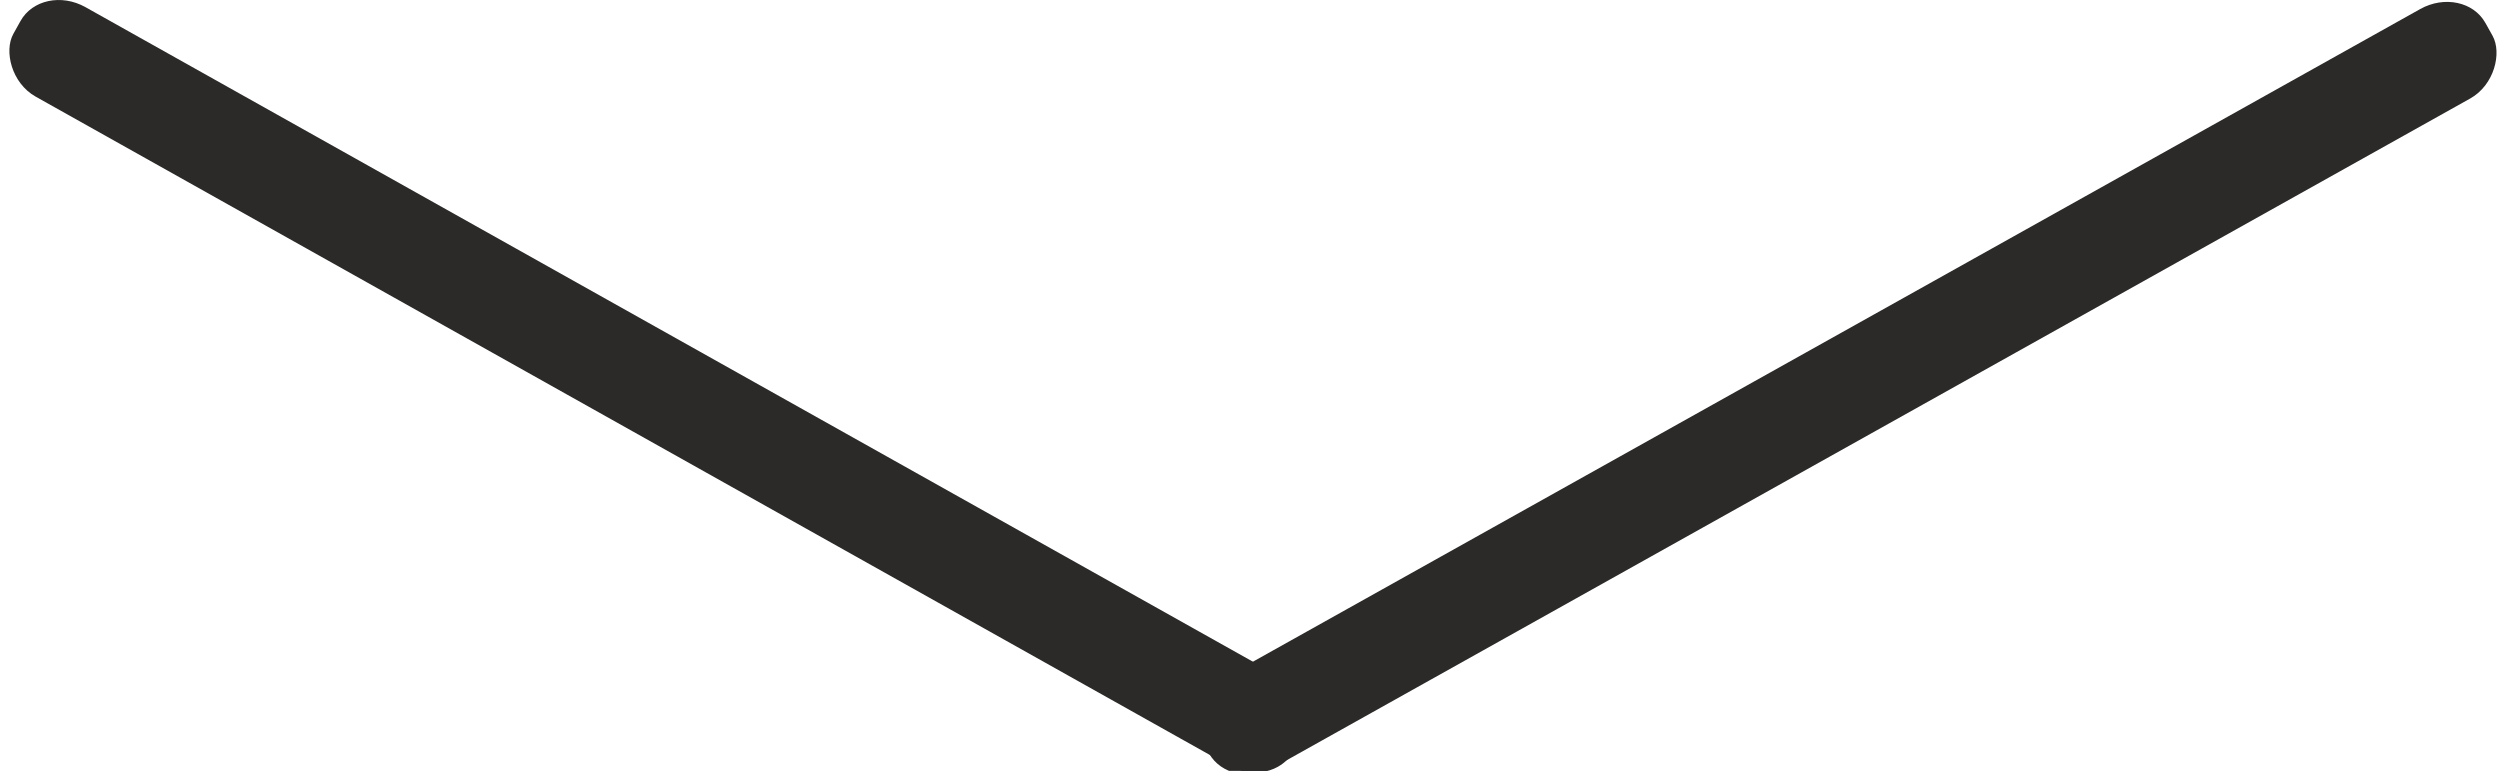 <?xml version="1.0" encoding="UTF-8"?>
<!DOCTYPE svg PUBLIC "-//W3C//DTD SVG 1.1//EN" "http://www.w3.org/Graphics/SVG/1.1/DTD/svg11.dtd">
<!-- Creator: CorelDRAW 2017 -->
<svg xmlns="http://www.w3.org/2000/svg" xml:space="preserve" width="6.191mm" height="1.909mm" version="1.1" style="shape-rendering:geometricPrecision; text-rendering:geometricPrecision; image-rendering:optimizeQuality; fill-rule:evenodd; clip-rule:evenodd"
viewBox="0 0 122 38"
 xmlns:xlink="http://www.w3.org/1999/xlink">
 <defs>
  <style type="text/css">
   <![CDATA[
    .fil0 {fill:#2B2A29}
   ]]>
  </style>
 </defs>
 <g id="Слой_x0020_1">
  <g id="_1830467518720">
   <rect class="fil0" transform="matrix(-0.719 0.402 0.352 0.63 120.842 -0.76)" width="88" height="7" rx="3" ry="3"/>
   <rect class="fil0" transform="matrix(0.717 0.402 -0.351 0.63 1.445 -0.853)" width="88" height="7" rx="3" ry="3"/>
  </g>
 </g>
</svg>
